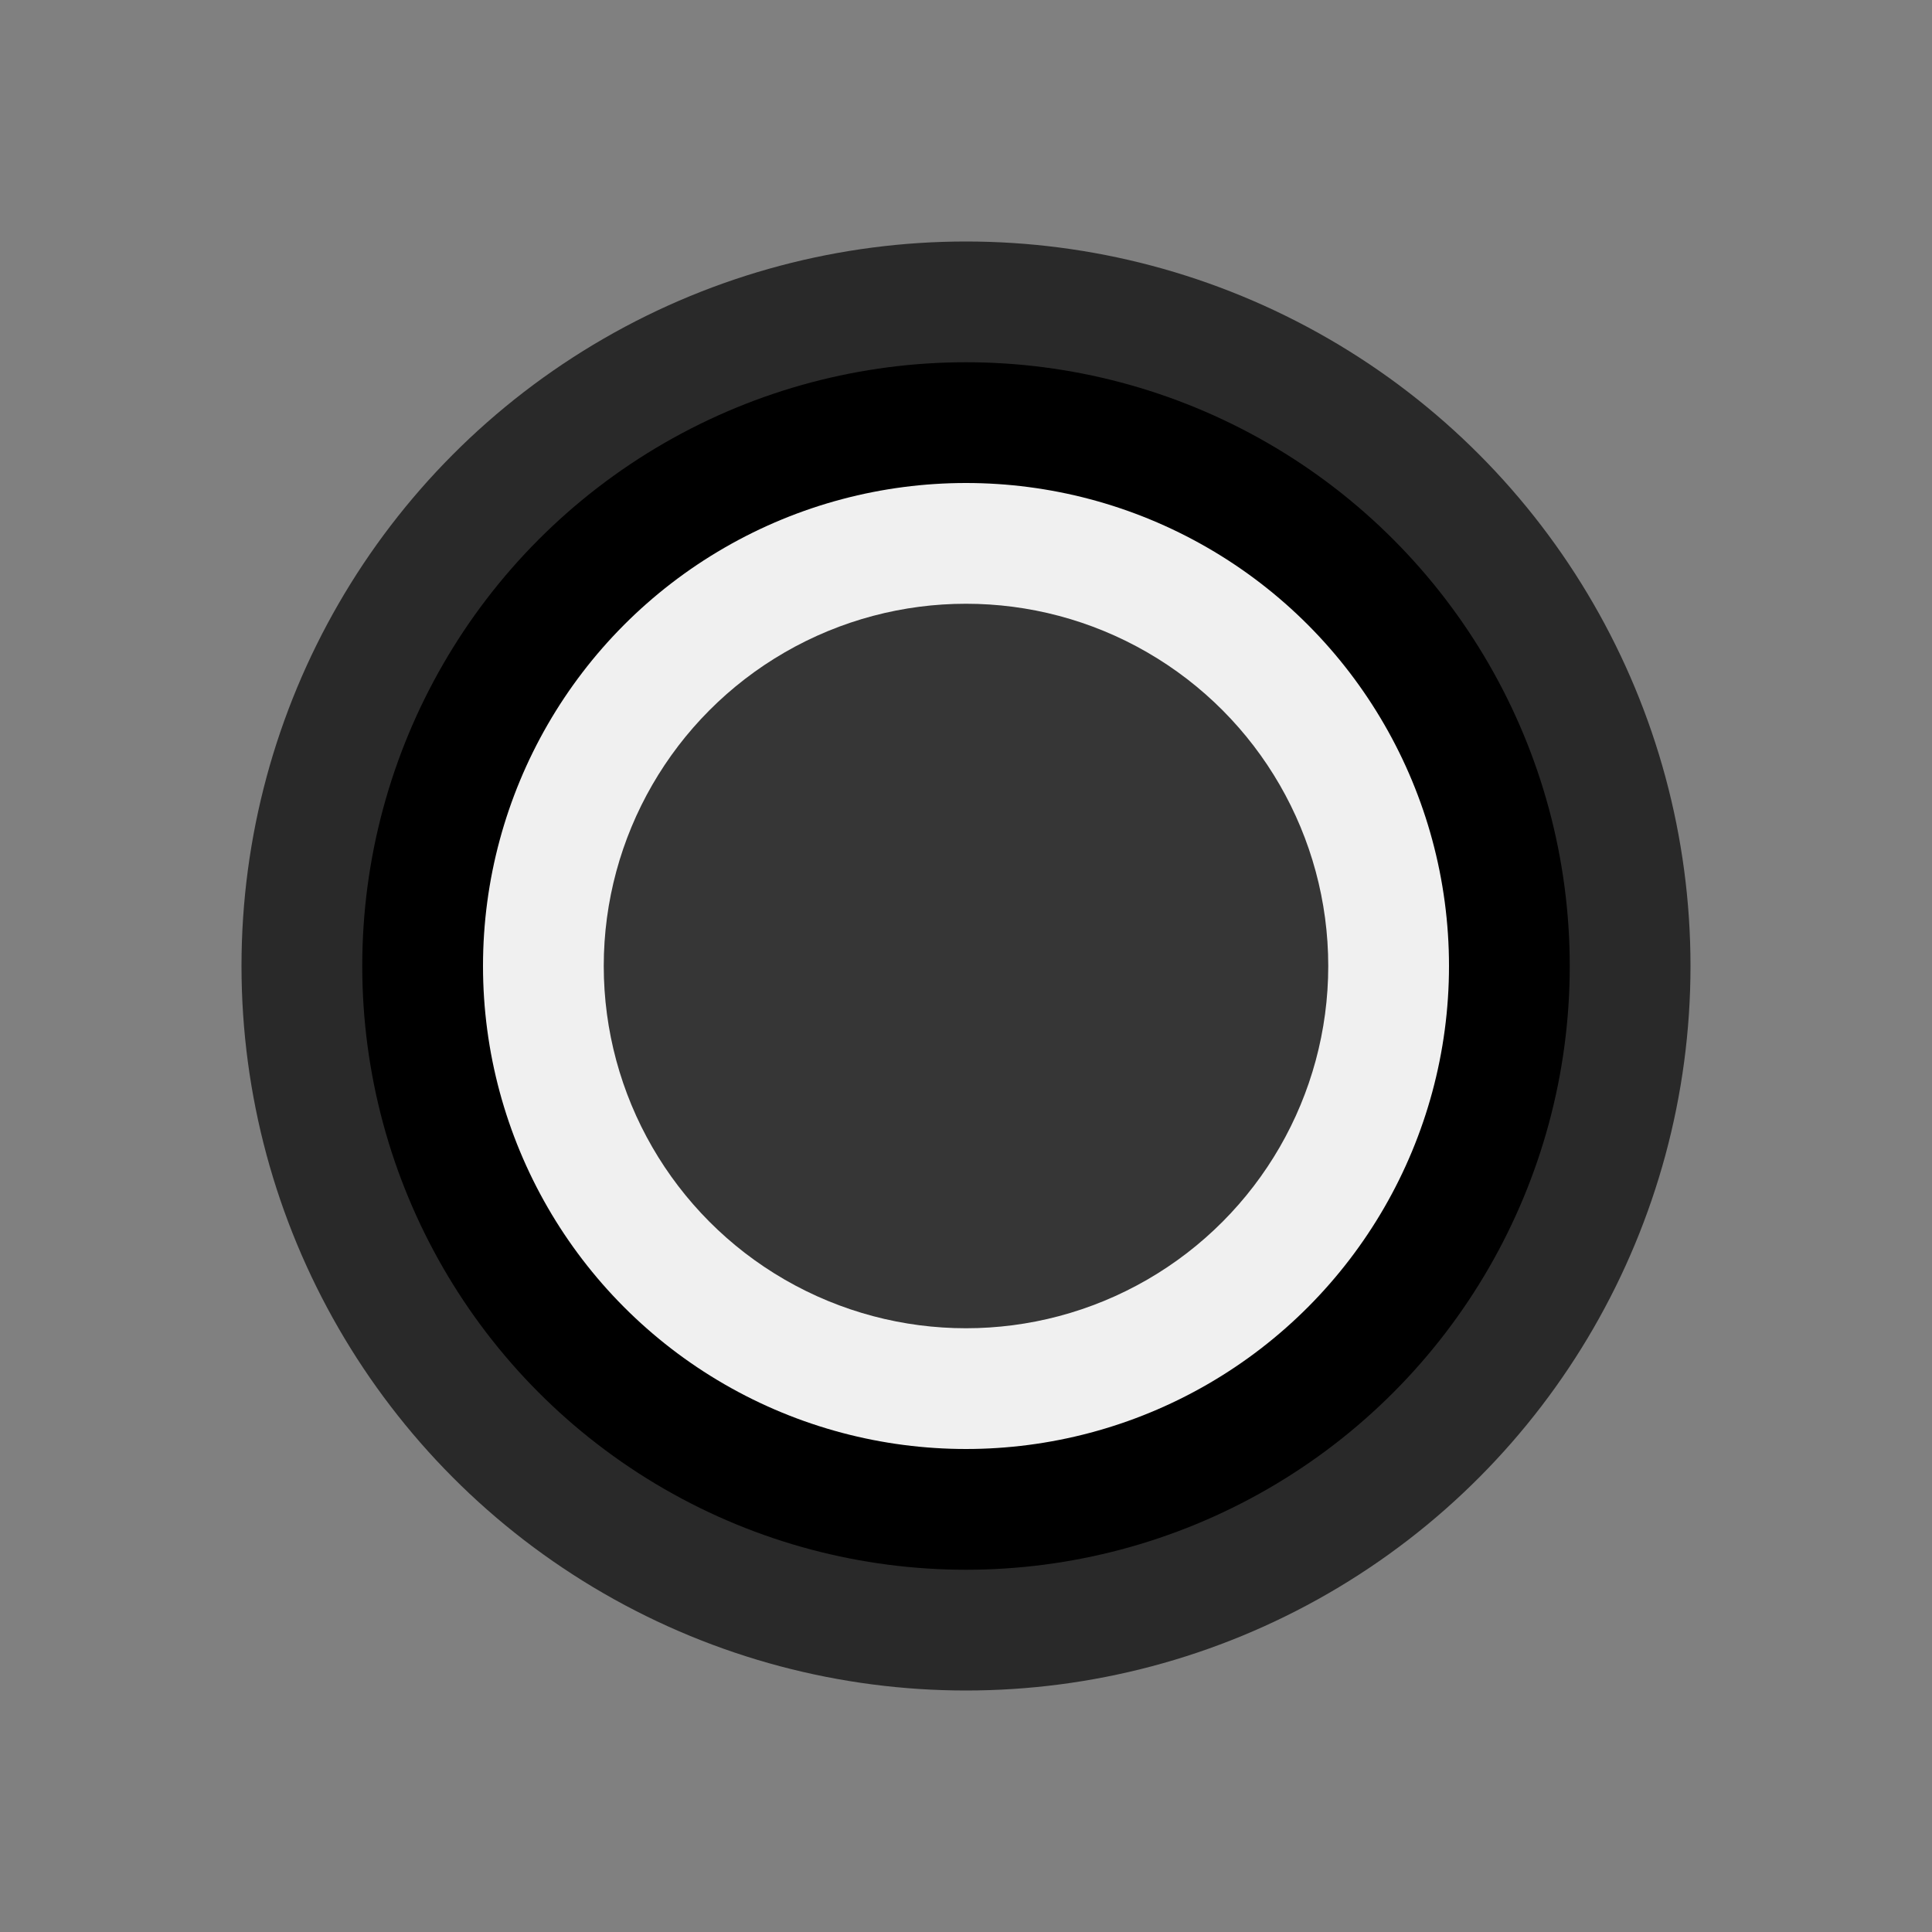 <?xml version="1.0"?>
<svg width="16" height="16" xmlns="http://www.w3.org/2000/svg" xmlns:svg="http://www.w3.org/2000/svg">
 <rect width="100%" height="100%" fill="#808080" stroke="none"/>
 <g>
  <title>Layer 1</title>
  <ellipse ry="6" rx="6" id="svg_1" cy="8" cx="8" stroke-linecap="null" stroke-linejoin="null" stroke-dasharray="null" stroke-width="null" stroke="#000000" fill="#292929"/>
  <ellipse ry="5" rx="5" id="svg_2" cy="8" cx="8" stroke-linecap="null" stroke-linejoin="null" stroke-dasharray="null" stroke-width="null" stroke="#292929" fill="#000000"/>
  <ellipse ry="4" rx="4" id="svg_3" cy="8" cx="8" stroke-linecap="null" stroke-linejoin="null" stroke-dasharray="null" stroke-width="null" stroke="#f0f0f0" fill="#f0f0f0"/>
  <ellipse ry="3" rx="3" id="svg_4" cy="8" cx="8" stroke-linecap="null" stroke-linejoin="null" stroke-dasharray="null" stroke-width="null" stroke="#f0f0f0" fill="#363636"/>
 </g>
</svg>